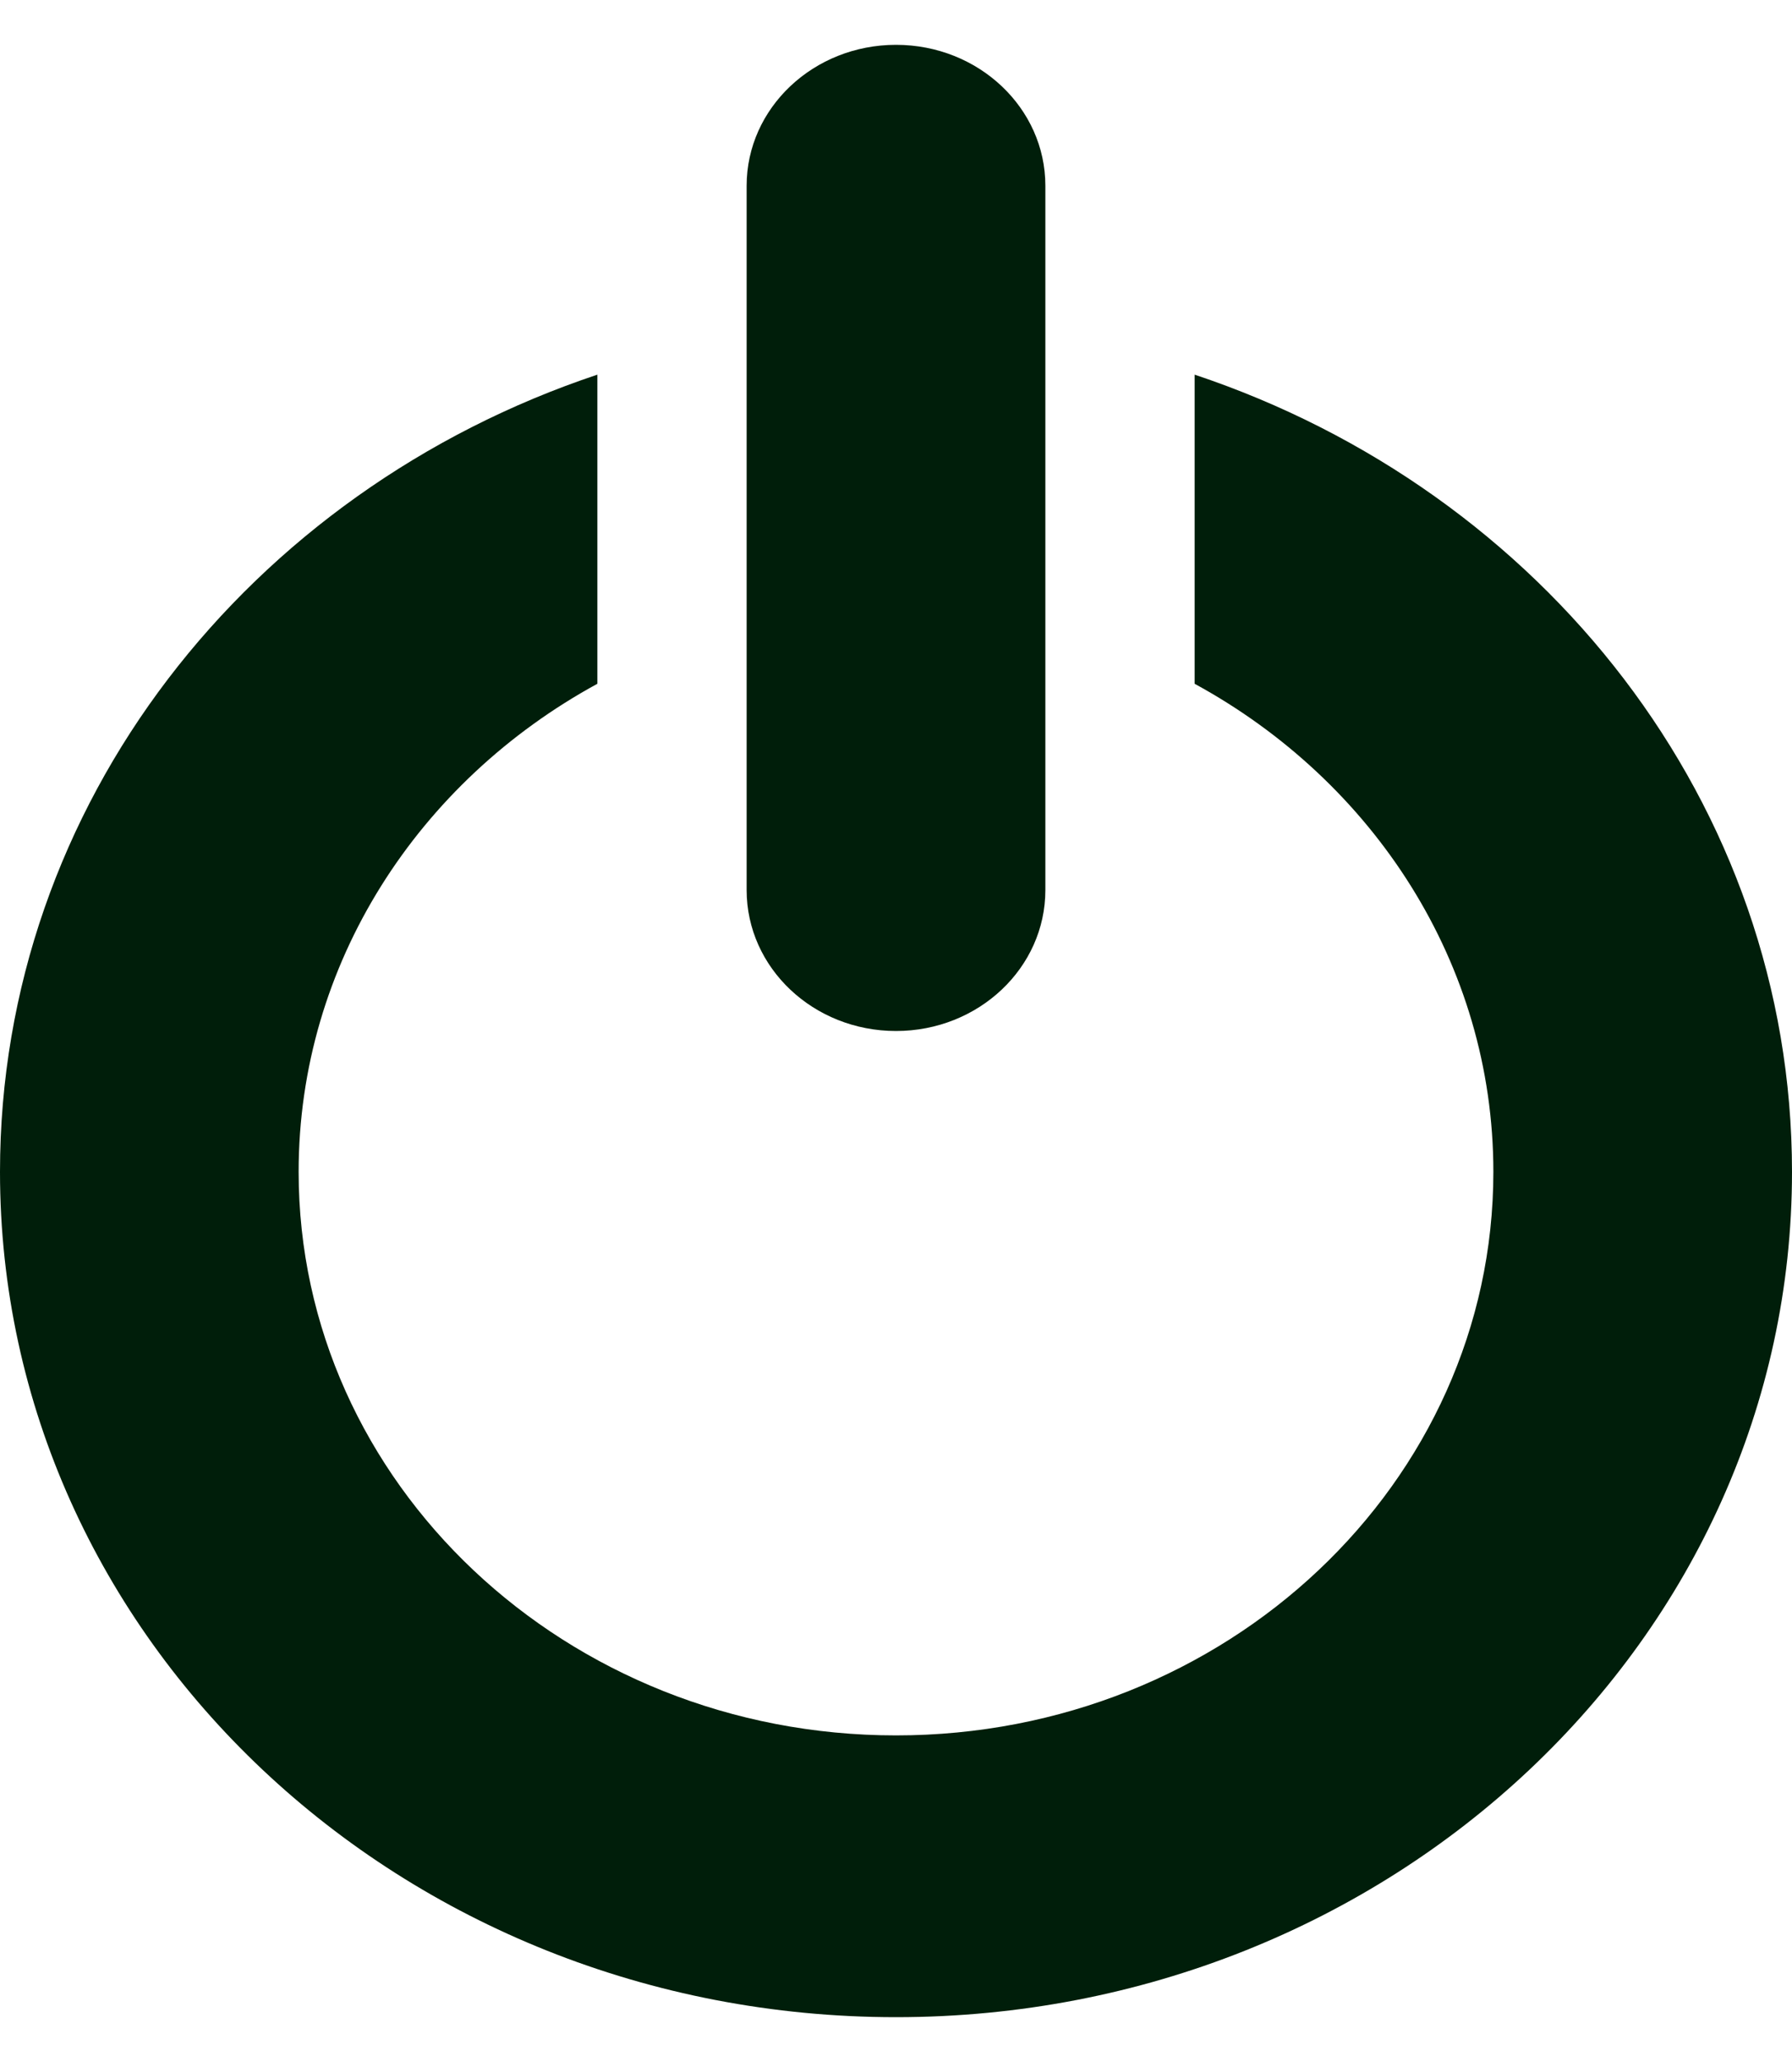 <svg width="20" height="23" viewBox="0 0 20 23" fill="none" xmlns="http://www.w3.org/2000/svg">
<path fill-rule="evenodd" clip-rule="evenodd" d="M16.667 13.071C16.667 10.745 15.326 8.713 13.333 7.627V4.179C17.217 5.474 20 8.966 20 13.071C20 18.279 15.523 22.5 10 22.5C4.477 22.5 0 18.279 0 13.071C0 8.966 2.783 5.474 6.667 4.179V7.627C4.674 8.713 3.333 10.745 3.333 13.071C3.333 16.543 6.318 19.357 10 19.357C13.682 19.357 16.667 16.543 16.667 13.071ZM8.333 9.928V2.072C8.333 1.204 9.08 0.5 10 0.5C10.921 0.5 11.667 1.204 11.667 2.072V9.928C11.667 10.796 10.921 11.5 10 11.5C9.079 11.5 8.333 10.796 8.333 9.928Z" fill="#001E0A"/>
</svg>
